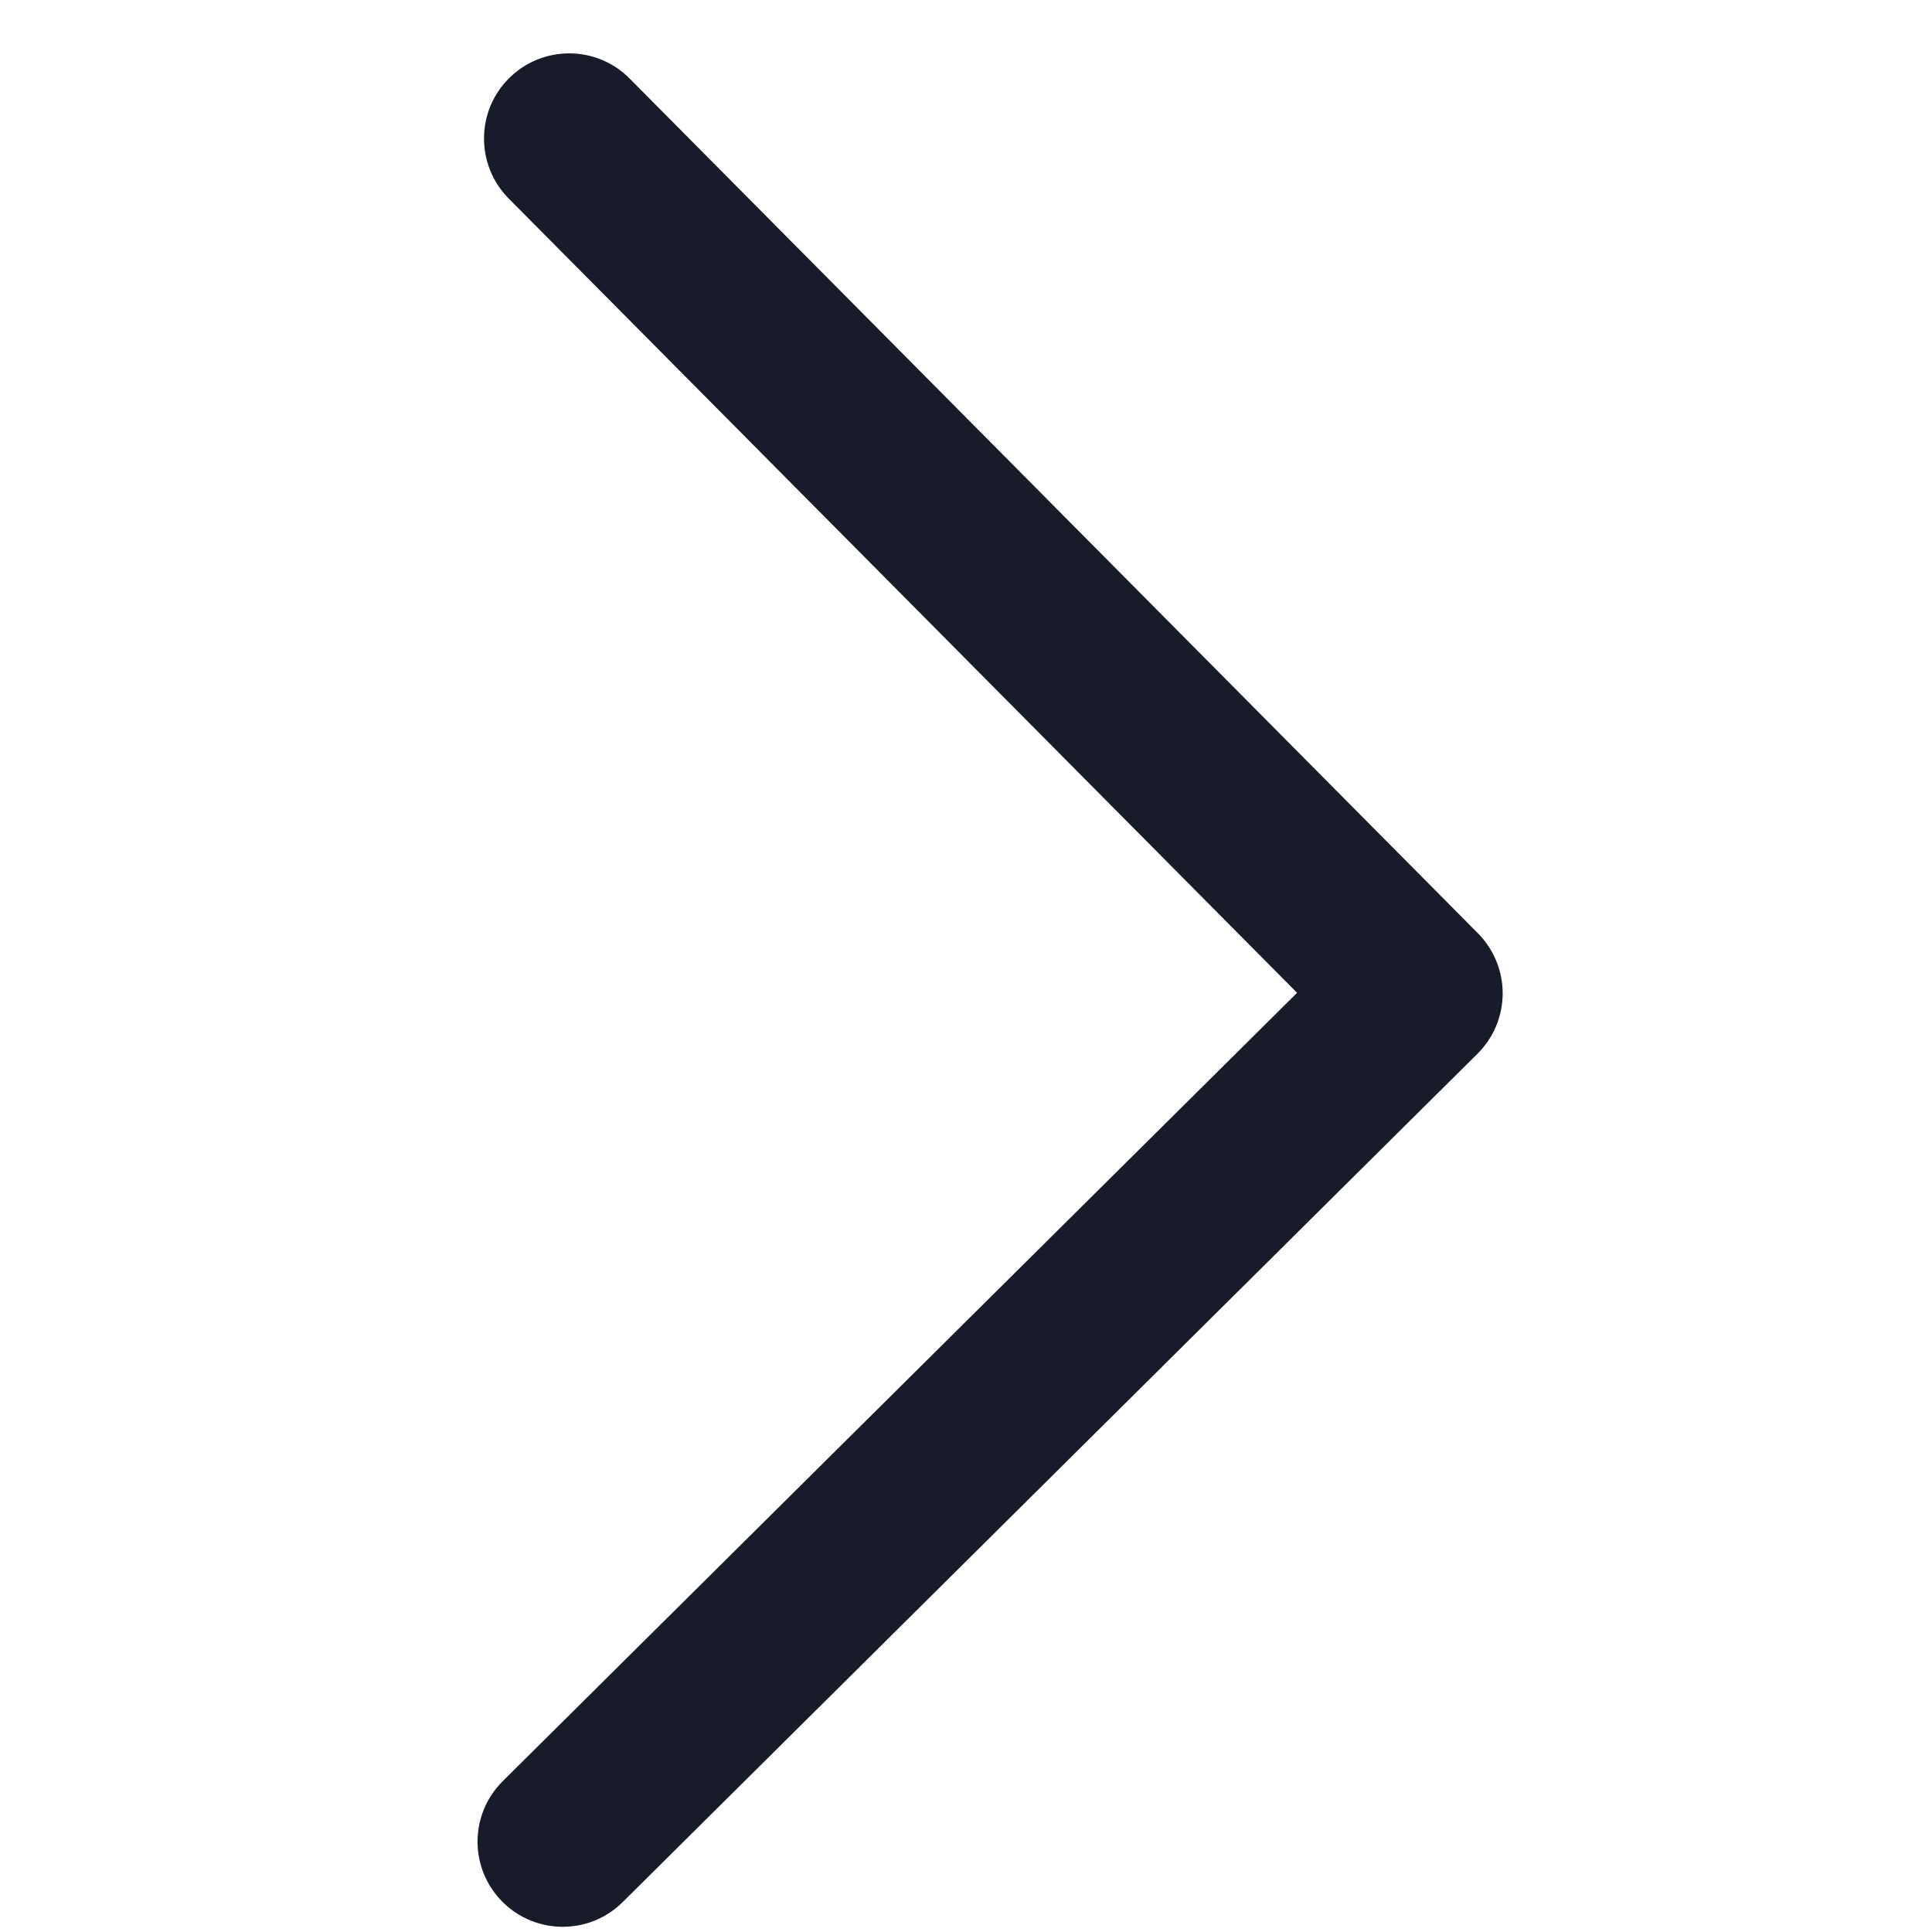 <svg width="33" height="33" viewBox="0 0 33 33" fill="none" xmlns="http://www.w3.org/2000/svg">
  <g clip-path="url(#clip0_39_10834)">
    <path d="M10.636 32.489L25.237 17.998C25.511 17.727 25.665 17.358 25.667 16.972C25.668 16.586 25.516 16.215 25.244 15.941L10.754 1.341C10.188 0.771 9.267 0.768 8.697 1.334C8.127 1.899 8.124 2.82 8.689 3.391L22.155 16.958L8.587 30.424C8.302 30.707 8.158 31.079 8.157 31.451C8.155 31.823 8.296 32.196 8.579 32.481C9.145 33.051 10.066 33.055 10.636 32.489Z" fill="#171B2A"/>
  </g>
  <defs>
    <clipPath id="clip0_39_10834">
      <rect width="32" height="32" fill="white" transform="translate(33 1) rotate(90.218)"/>
    </clipPath>
  </defs>
</svg>

